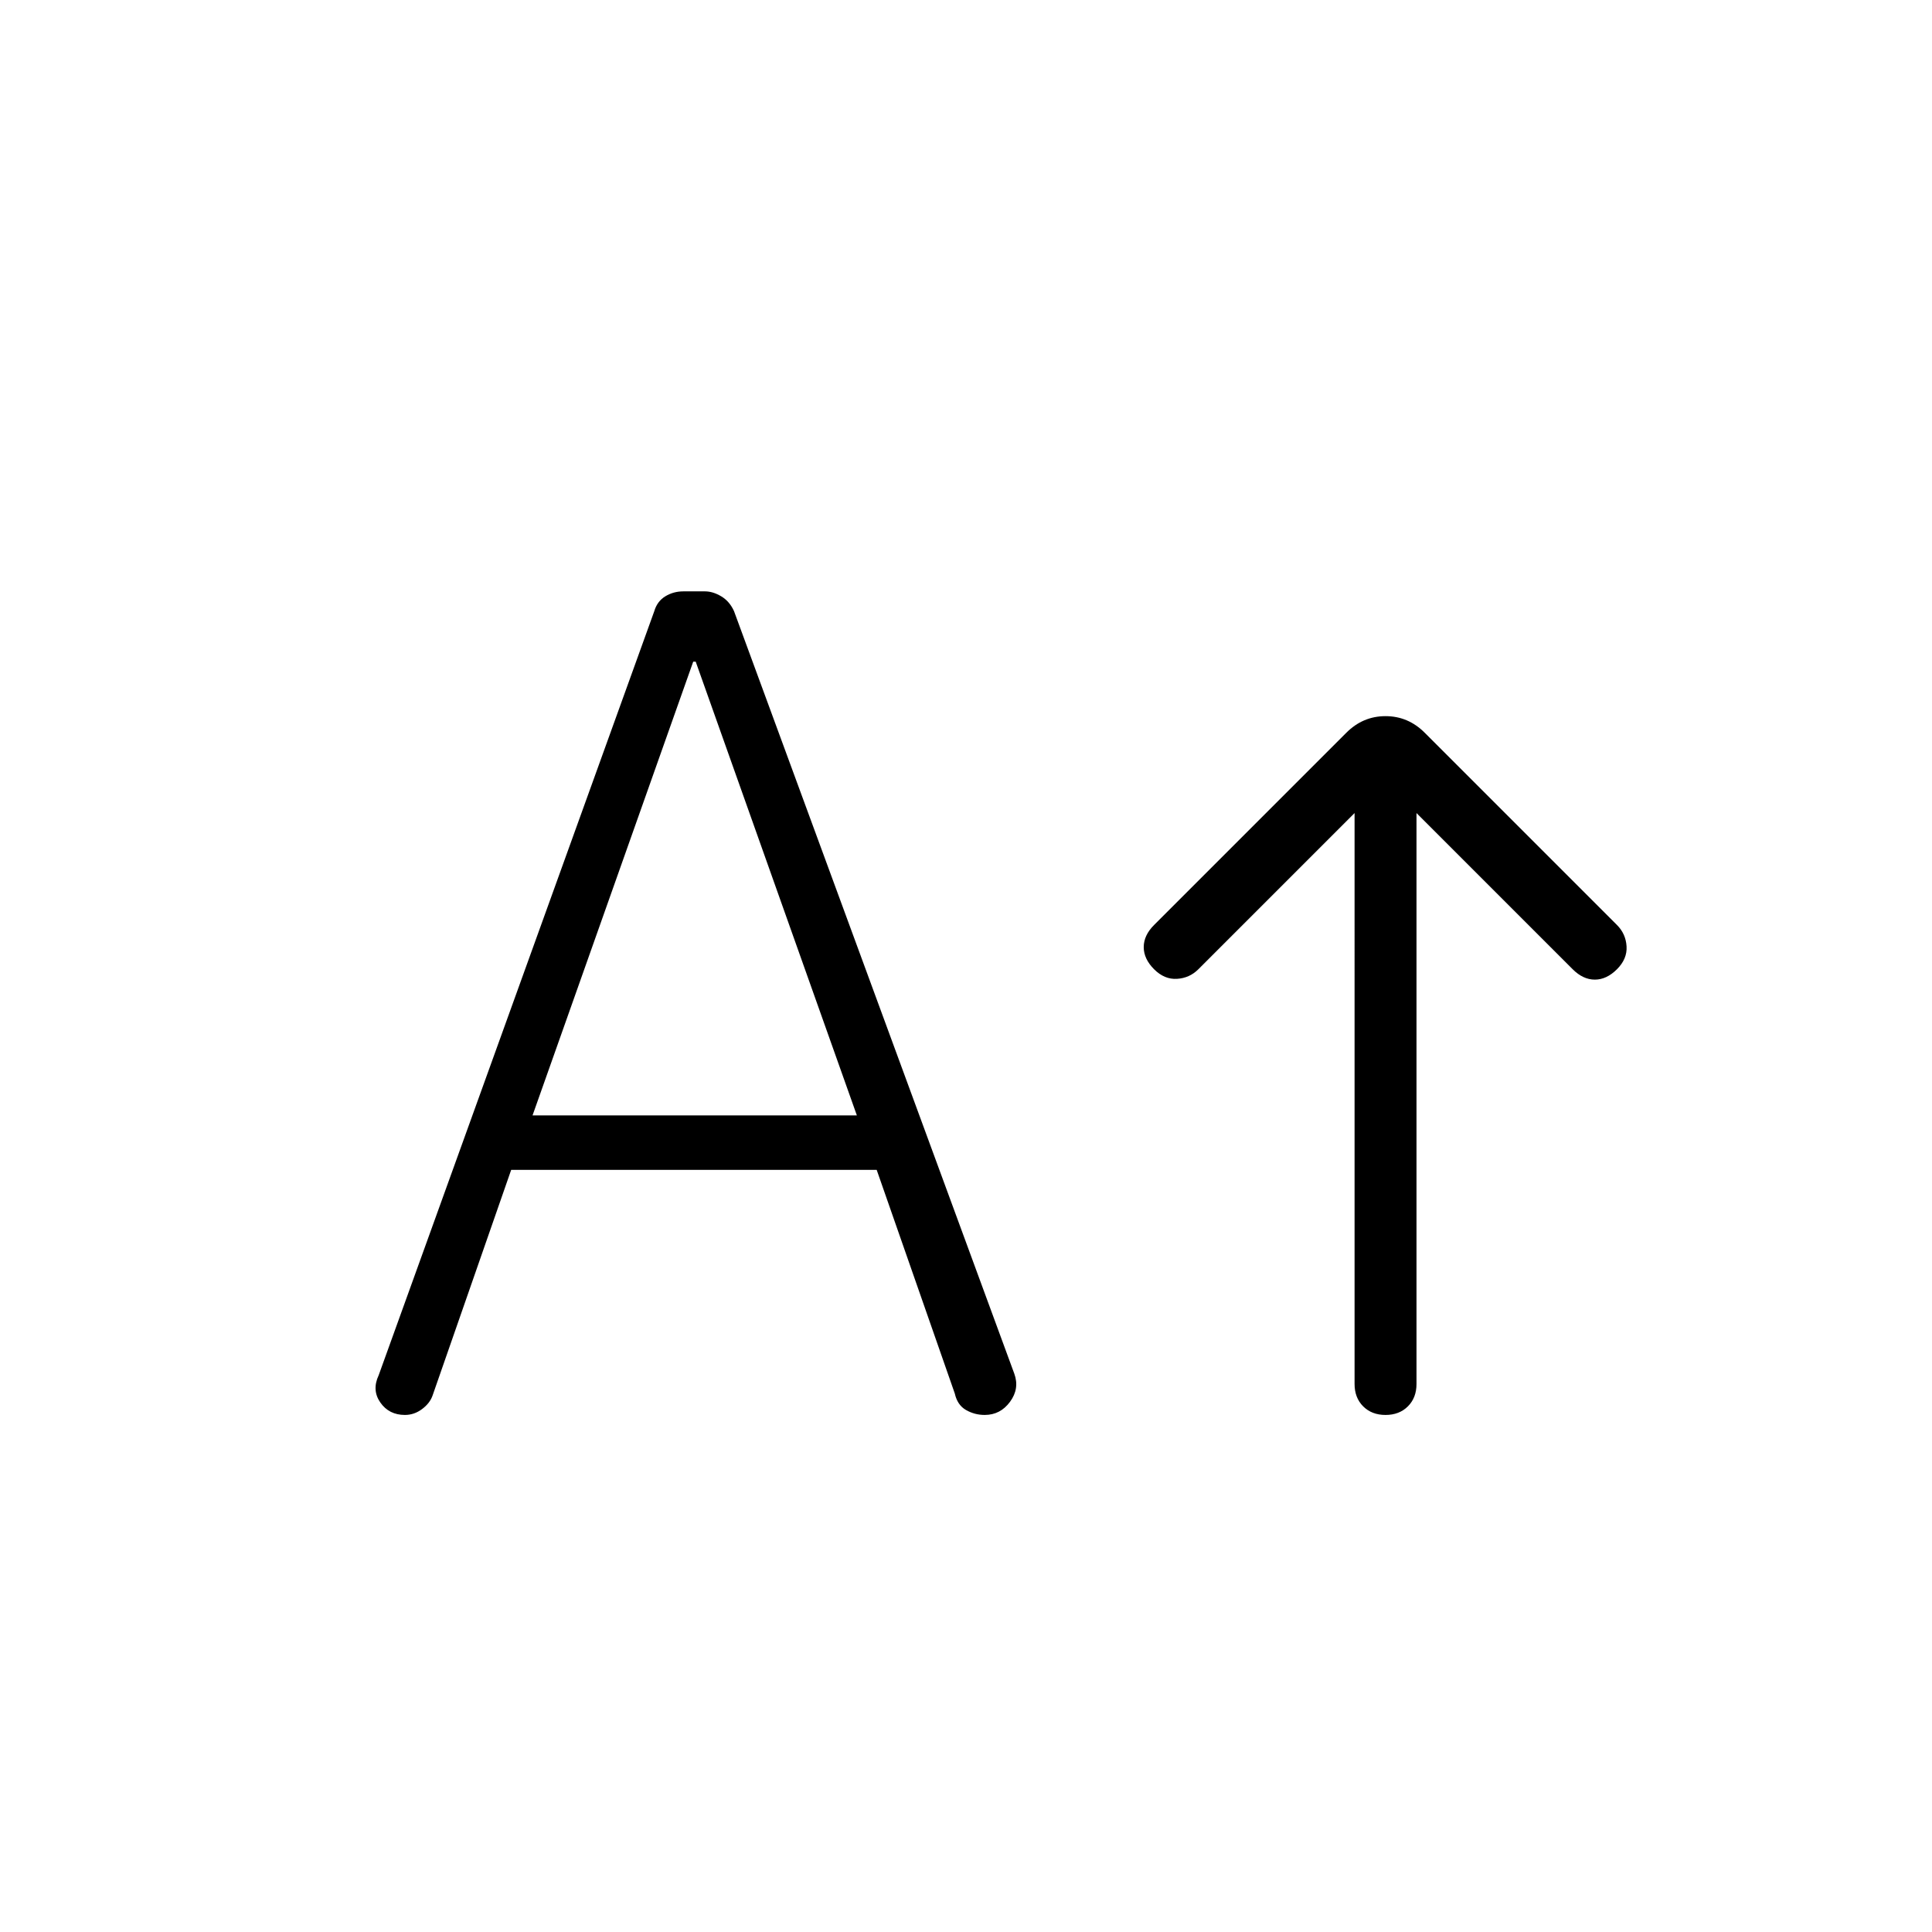 <svg xmlns="http://www.w3.org/2000/svg" width="48" height="48" viewBox="0 -960 960 960"><path d="M688.46-256.92q-6.84 0-11.11-4.27t-4.27-11.12V-556l-77.62 77.62q-4.38 4.38-10.61 4.76-6.23.39-11.39-4.76-5.15-5.16-5.15-11 0-5.85 5.15-11L669-595.92q8.23-8.23 19.46-8.23t19.46 8.23l95.54 95.54q4.39 4.38 4.77 10.61.39 6.23-4.77 11.39-5.15 5.15-11 5.15-5.84 0-11-5.15L703.85-556v283.69q0 6.85-4.27 11.12t-11.12 4.27ZM254-378.69l-38.99 111.92q-1.29 3.92-5.23 6.89-3.93 2.96-8.57 2.96-7.9 0-12.21-6.16-4.31-6.15-.85-13.54l136.96-379.69q1.45-4.92 5.48-7.38t8.95-2.46h10.76q3.93 0 8.05 2.45 4.13 2.44 6.37 7.35l139.29 378.96q2.68 7.39-2.13 13.93-4.8 6.54-12.59 6.54-5.02 0-9.3-2.46-4.28-2.47-5.55-8.16l-38.82-111.15H254Zm10.62-27.08h161.15l-80.08-225.46h-1.23l-79.84 225.46Z"/></svg>